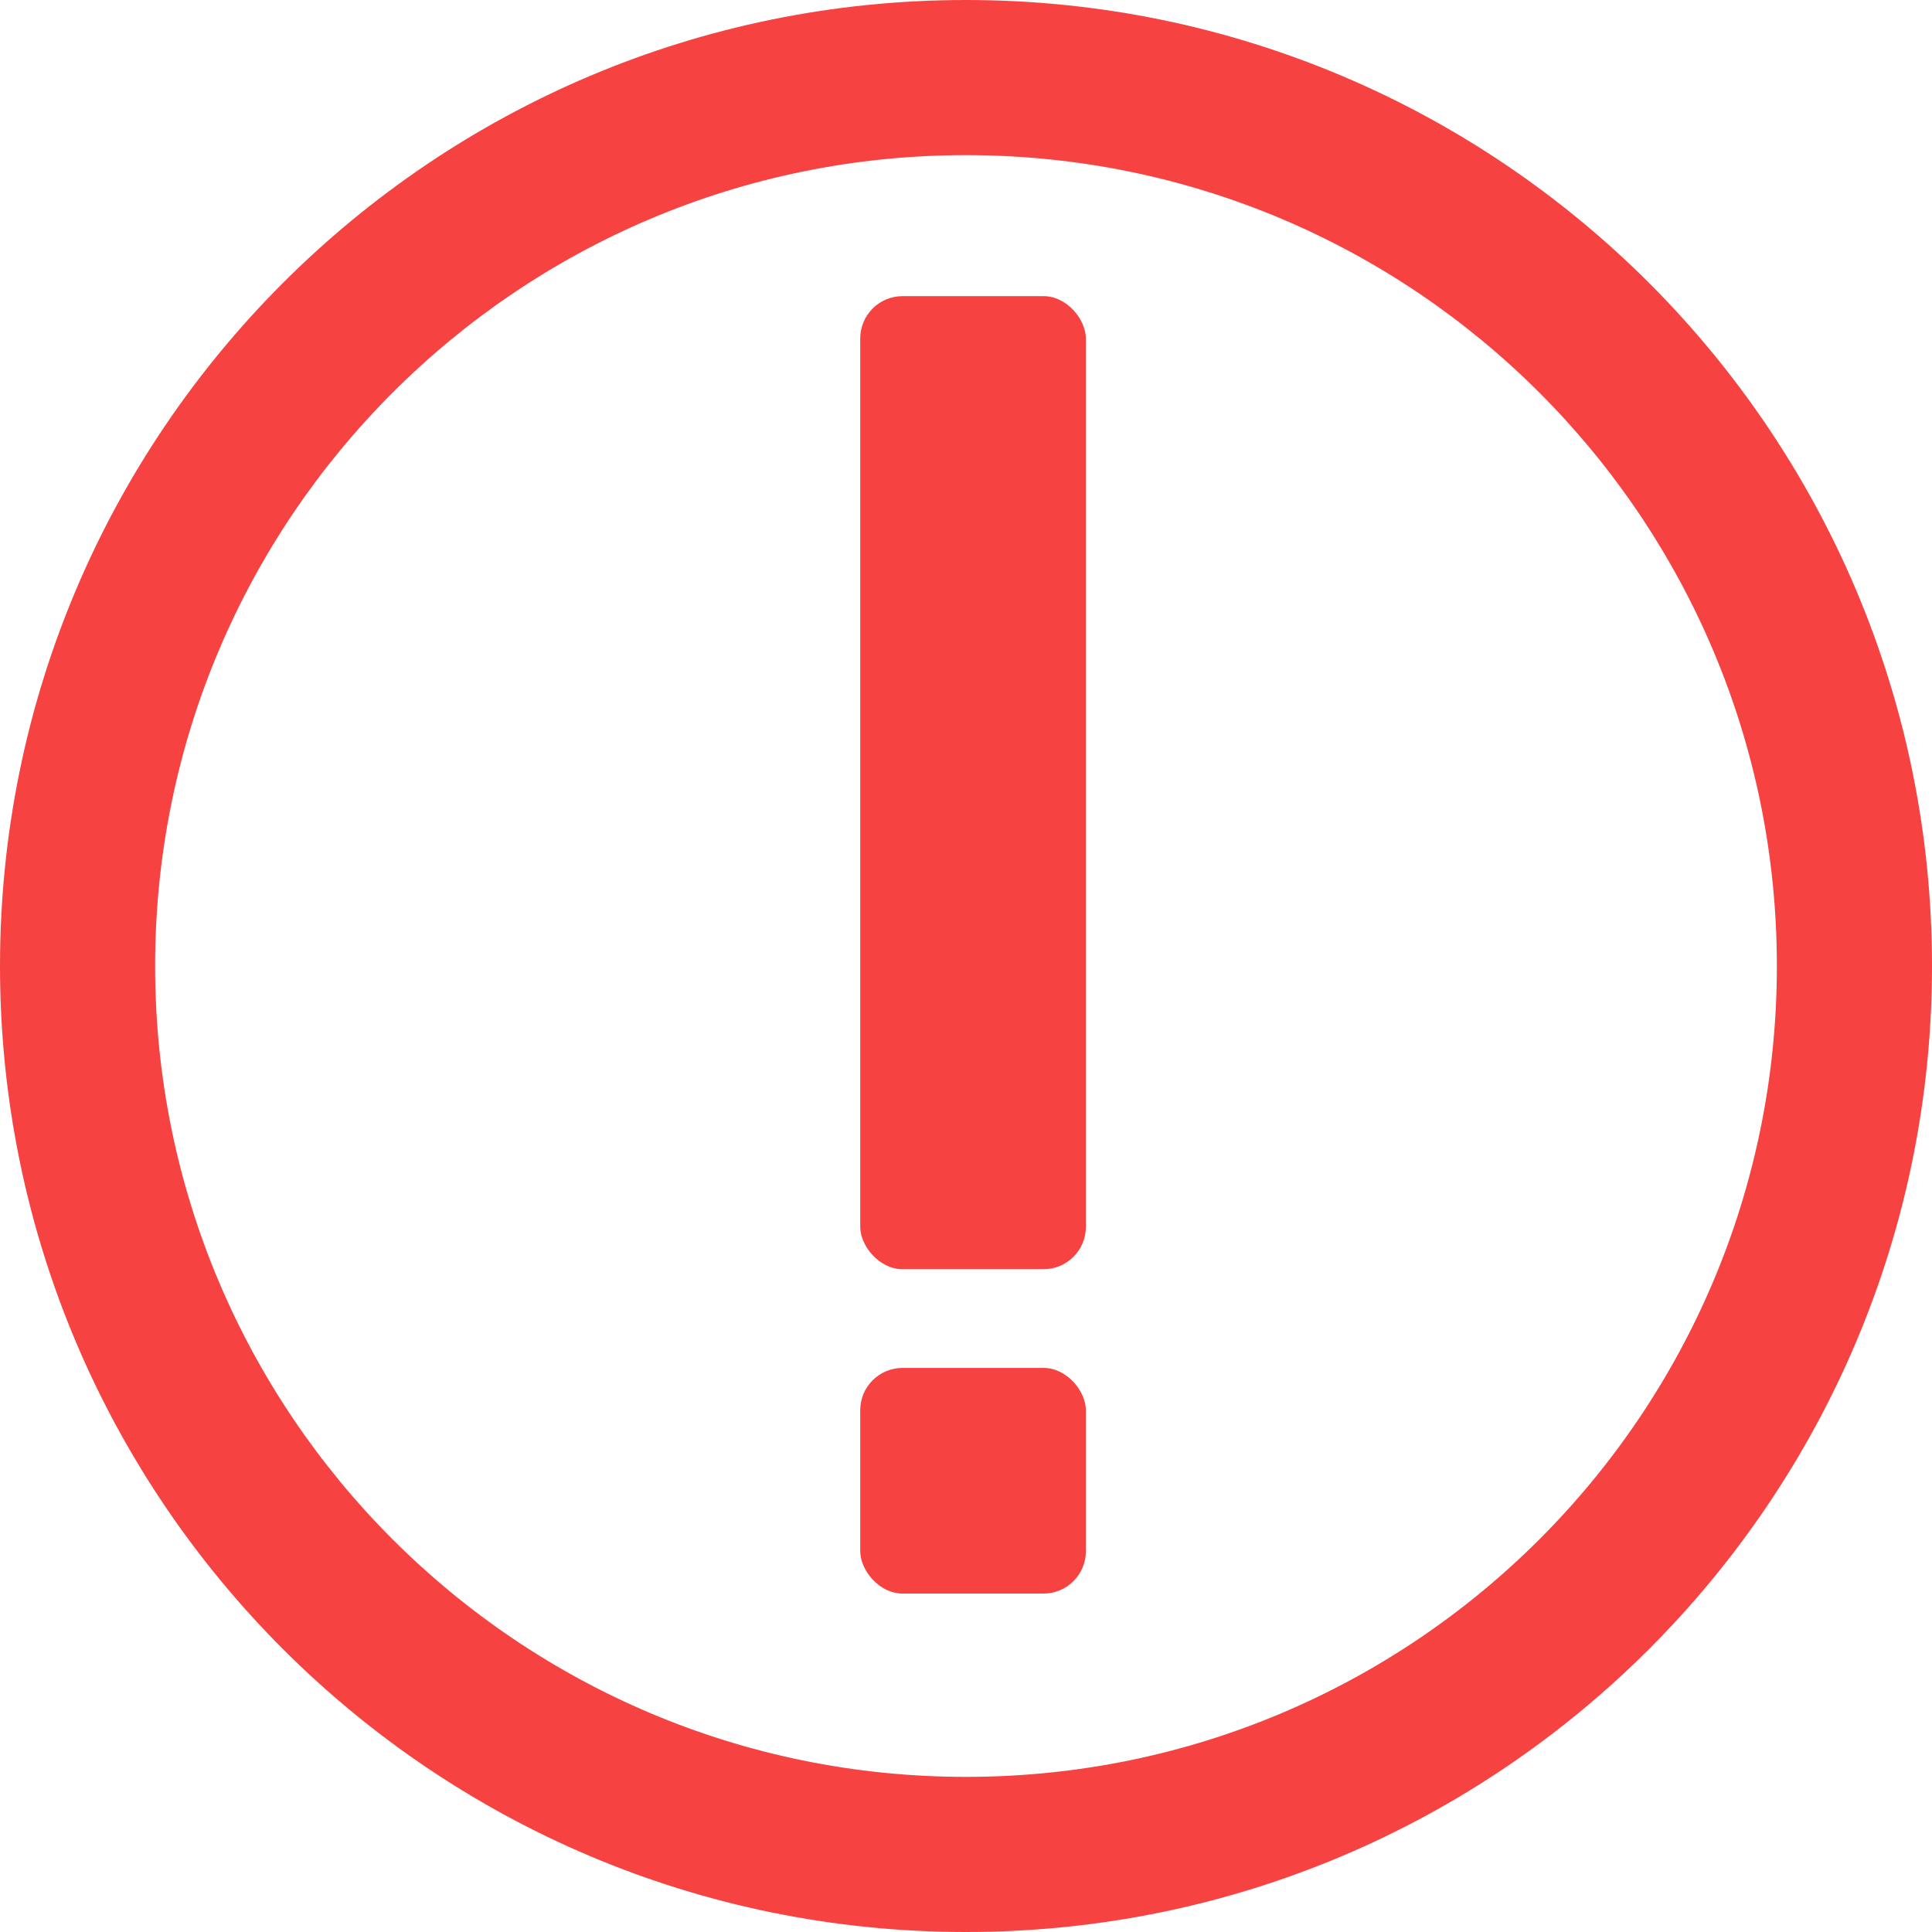 <svg width="75" height="75" viewBox="0 0 137 137" fill="none" xmlns="http://www.w3.org/2000/svg">
<path fill-rule="evenodd" clip-rule="evenodd" d="M68.5 137C106.332 137 137 106.332 137 68.5C137 30.669 106.332 0 68.5 0C30.669 0 0 30.669 0 68.5C0 106.332 30.669 137 68.5 137ZM68.5 126C100.256 126 126 100.256 126 68.5C126 36.744 100.256 11 68.5 11C36.744 11 11 36.744 11 68.5C11 100.256 36.744 126 68.5 126Z" fill="#F74242"/>
<rect x="61" y="21" width="16" height="69" rx="3" fill="#F74242"/>
<rect x="61" y="97" width="16" height="16" rx="3" fill="#F74242"/>
</svg>
